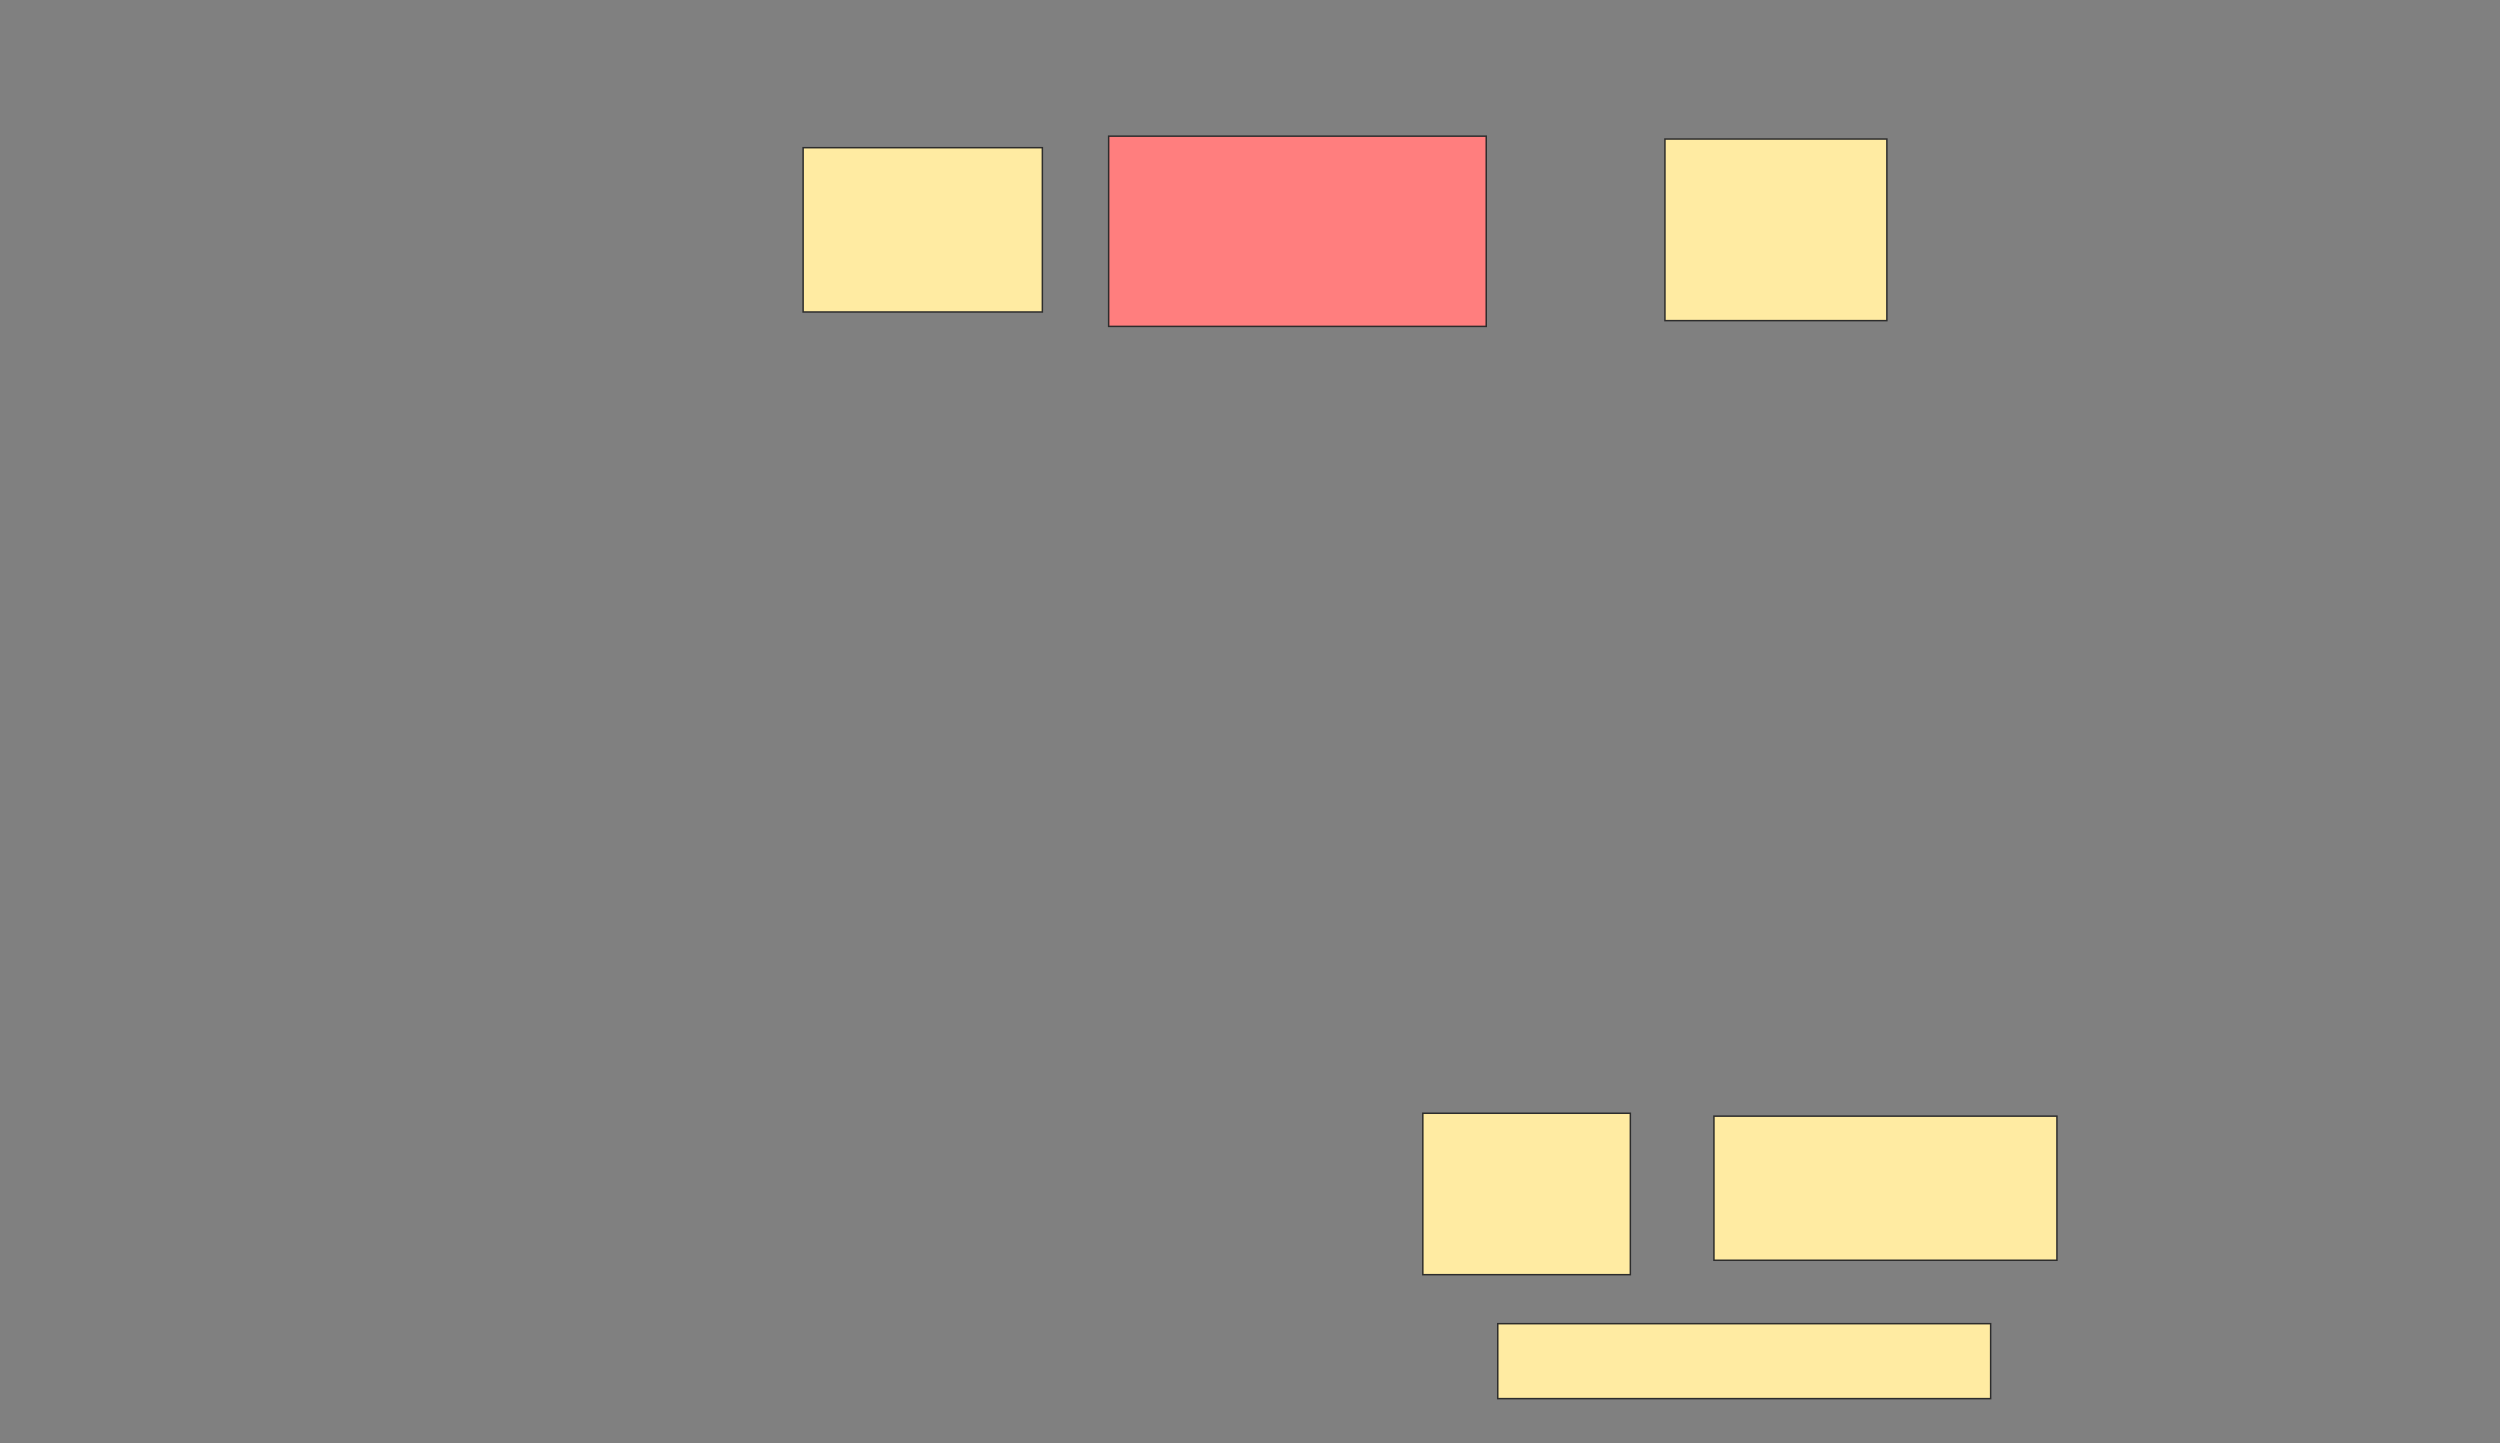 <svg xmlns="http://www.w3.org/2000/svg" width="1668" height="963">
 <rect width="100%" height="100%" fill="#808080" stroke="none"/>
 <!-- Created with Image Occlusion Enhanced -->
 <g>
  <title>Labels</title>
 </g>
 <g>
  <title>Masks</title>
  <rect id="b0067a52d5284c528283ac039a7e28bf-ao-1" height="109.615" width="159.615" y="98.538" x="535.846" stroke="#2D2D2D" fill="#FFEBA2"/>
  <rect id="b0067a52d5284c528283ac039a7e28bf-ao-2" height="126.923" width="251.923" y="90.846" x="739.692" stroke="#2D2D2D" fill="#FF7E7E" class="qshape"/>
  <rect id="b0067a52d5284c528283ac039a7e28bf-ao-3" height="121.154" width="148.077" y="92.769" x="1110.846" stroke="#2D2D2D" fill="#FFEBA2"/>
  <rect id="b0067a52d5284c528283ac039a7e28bf-ao-4" height="107.692" width="138.462" y="742.769" x="949.308" stroke="#2D2D2D" fill="#FFEBA2"/>
  <rect id="b0067a52d5284c528283ac039a7e28bf-ao-5" height="96.154" width="228.846" y="744.692" x="1143.539" stroke="#2D2D2D" fill="#FFEBA2"/>
  <rect id="b0067a52d5284c528283ac039a7e28bf-ao-6" height="50" width="328.846" y="883.154" x="999.308" stroke="#2D2D2D" fill="#FFEBA2"/>
 </g>
</svg>
